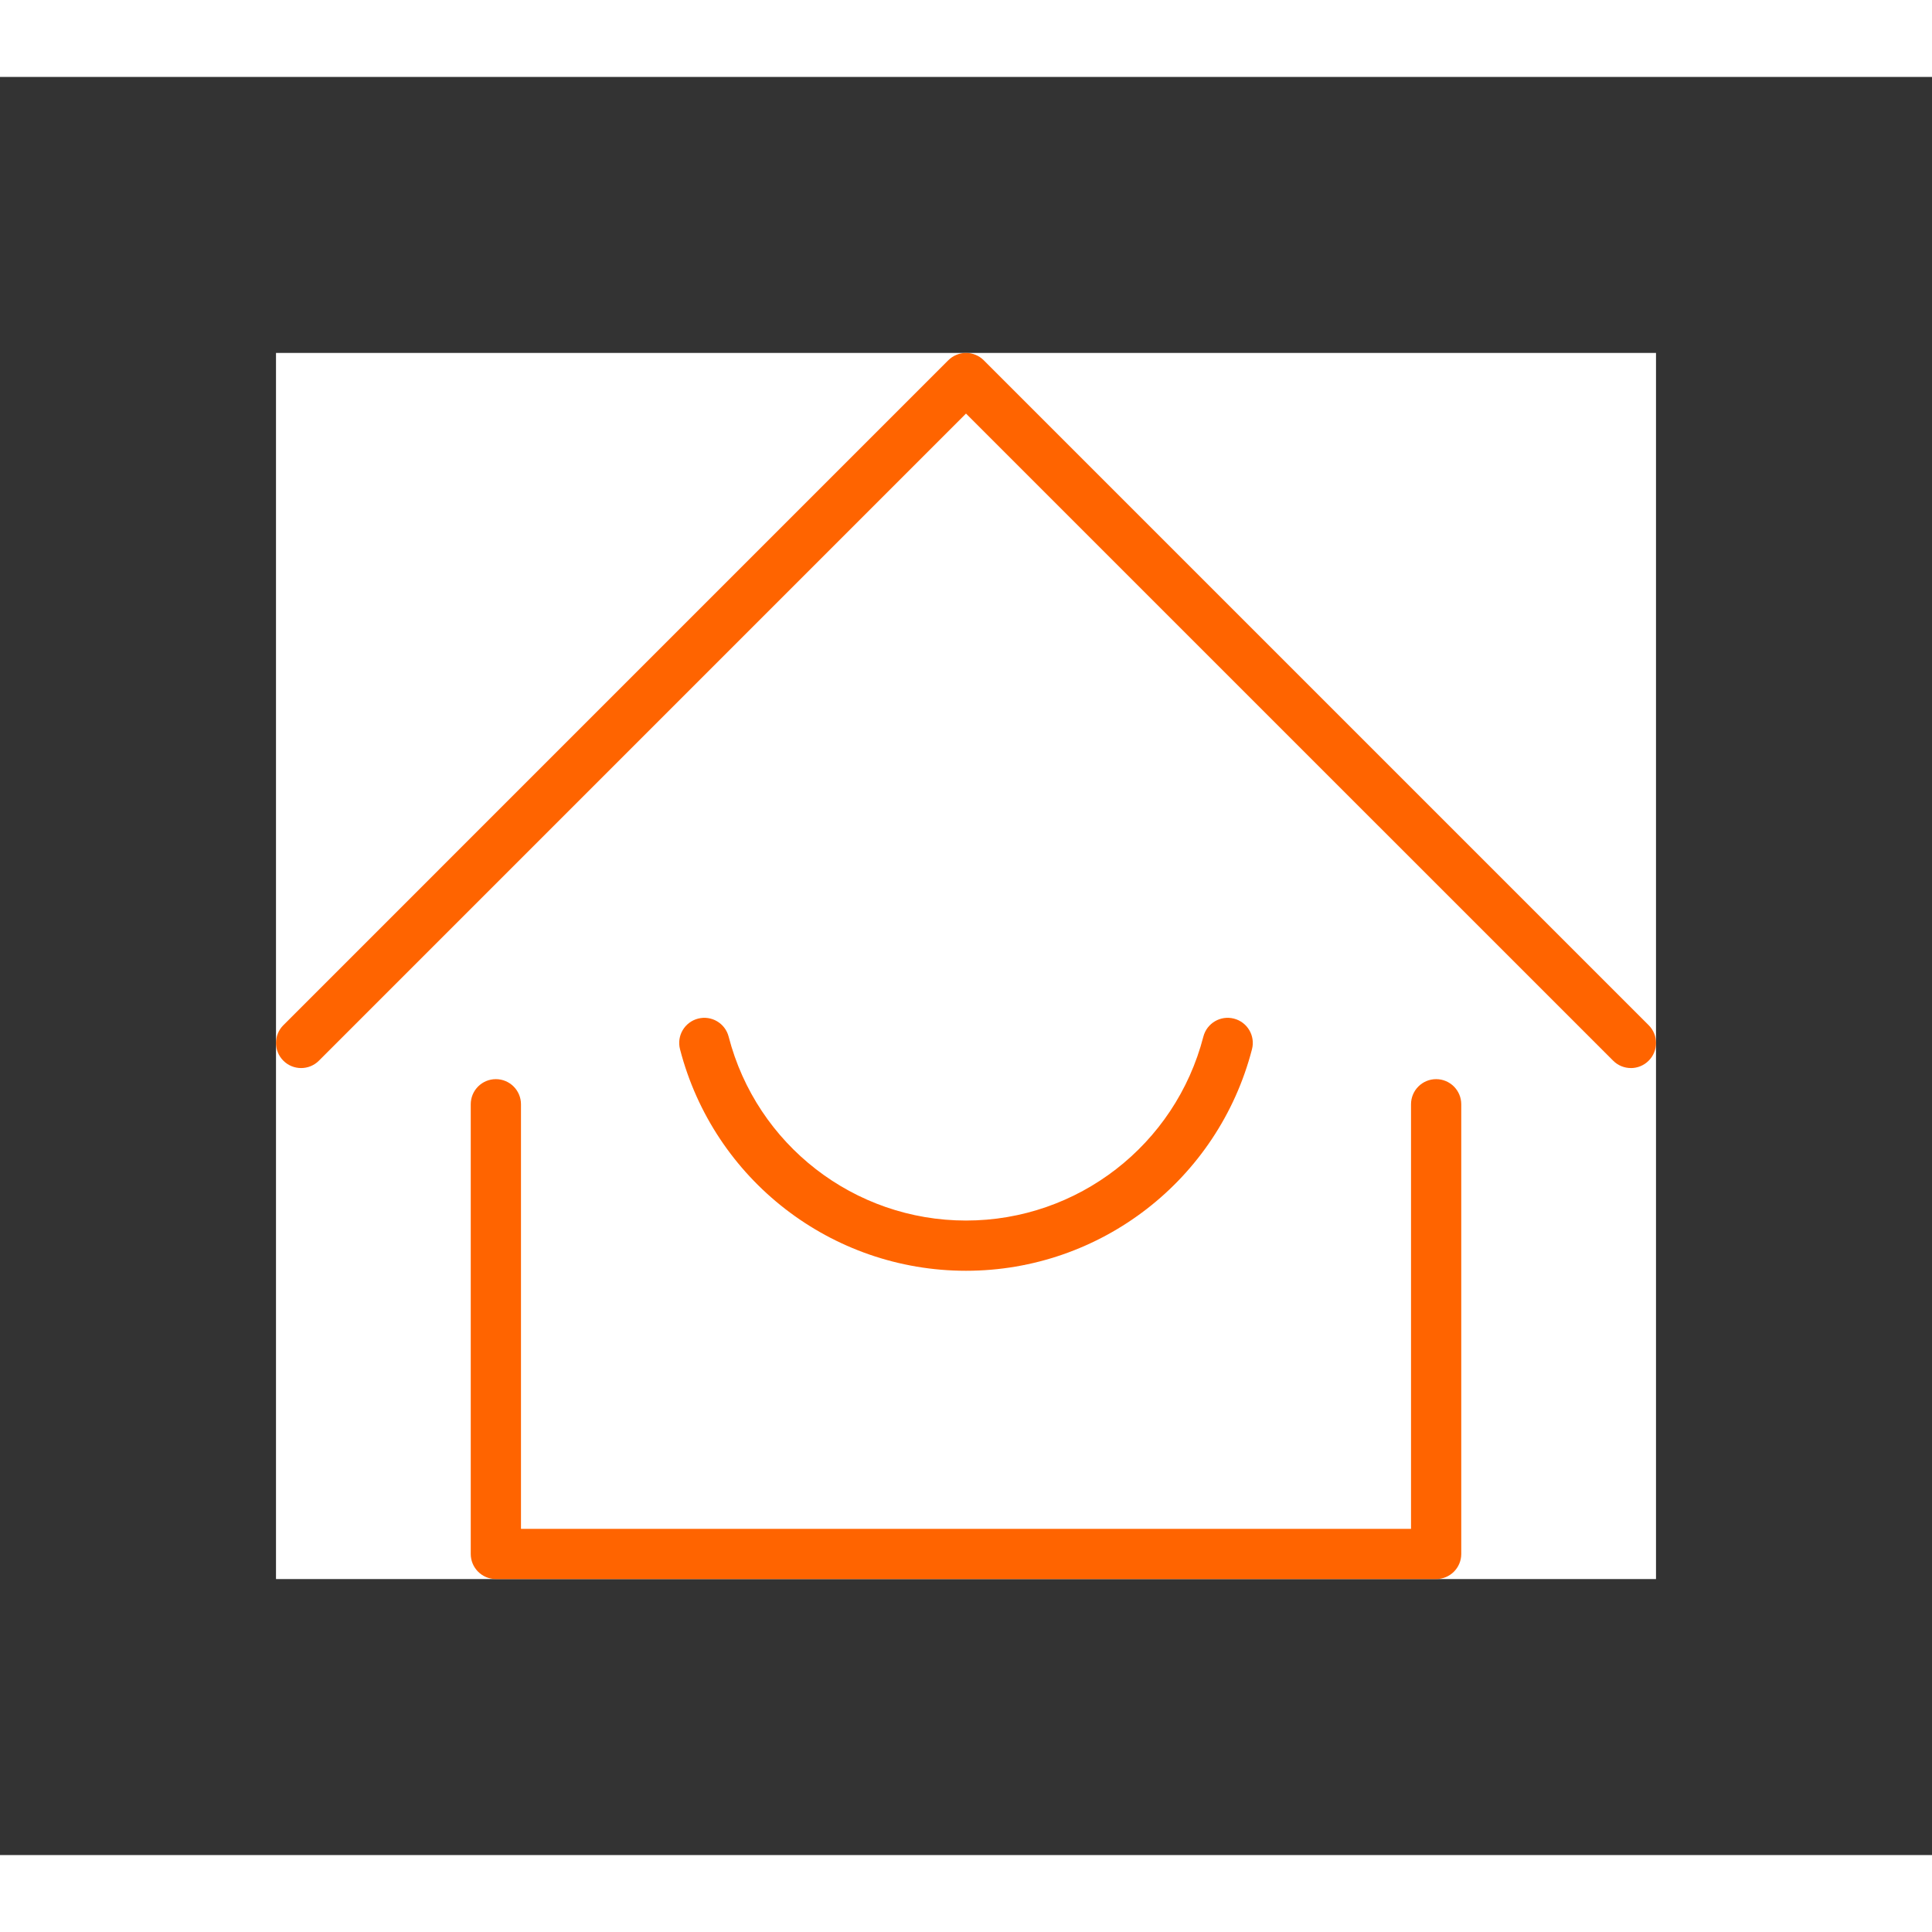 <svg
   id="Layer_1"
   baseProfile="tiny-ps"
   width="1024"
   height="1024"
   viewBox="-100 -100 700 644.25"
   version="1.2"
   xmlns:inkscape="http://www.inkscape.org/namespaces/inkscape"
   xmlns="http://www.w3.org/2000/svg"
   xmlns:svg="http://www.w3.org/2000/svg">
   <rect x="-100" y="-100" width="700" height="644.25" fill="#333333" stroke="none"/>
   <title>Detector Inspector</title>
   <defs id="defs4"></defs>
   <rect width="500" height="444.25" fill="#FFFFFF" />
   <path
      class="cls-1"
      d="m420.34,444.25H79.66c-5.03,0-9.1-4.08-9.1-9.1v-162.93c0-5.03,4.08-9.1,9.1-9.1s9.1,4.08,9.1,9.1v153.83h322.48v-153.83c0-5.03,4.08-9.1,9.1-9.1s9.1,4.08,9.1,9.1v162.93c0,5.03-4.08,9.1-9.1,9.1Z"
      id="path6" 
      fill="#FF6400" />
   <path
      class="cls-1"
      d="m490.9,259.1c-2.33,0-4.66-.89-6.43-2.67L250,21.97,15.54,256.44c-3.55,3.55-9.32,3.55-12.87,0-3.56-3.55-3.56-9.32,0-12.87L243.57,2.67c3.55-3.55,9.32-3.55,12.87,0l240.9,240.9c3.56,3.55,3.56,9.32,0,12.87-1.78,1.78-4.11,2.67-6.43,2.67Z"
      id="path8"
      fill="#FF6400" />
   <path
      class="cls-1"
      d="m250,332.55c-48.78,0-91.39-33.01-103.62-80.27-1.26-4.87,1.67-9.83,6.53-11.09,4.87-1.26,9.83,1.67,11.09,6.53,10.15,39.23,45.52,66.63,86,66.63s75.85-27.4,86-66.63c1.26-4.87,6.22-7.79,11.09-6.53,4.87,1.26,7.79,6.23,6.53,11.09-12.24,47.26-54.85,80.27-103.62,80.27Z"
      id="path10"
      fill="#FF6400" />
</svg>

